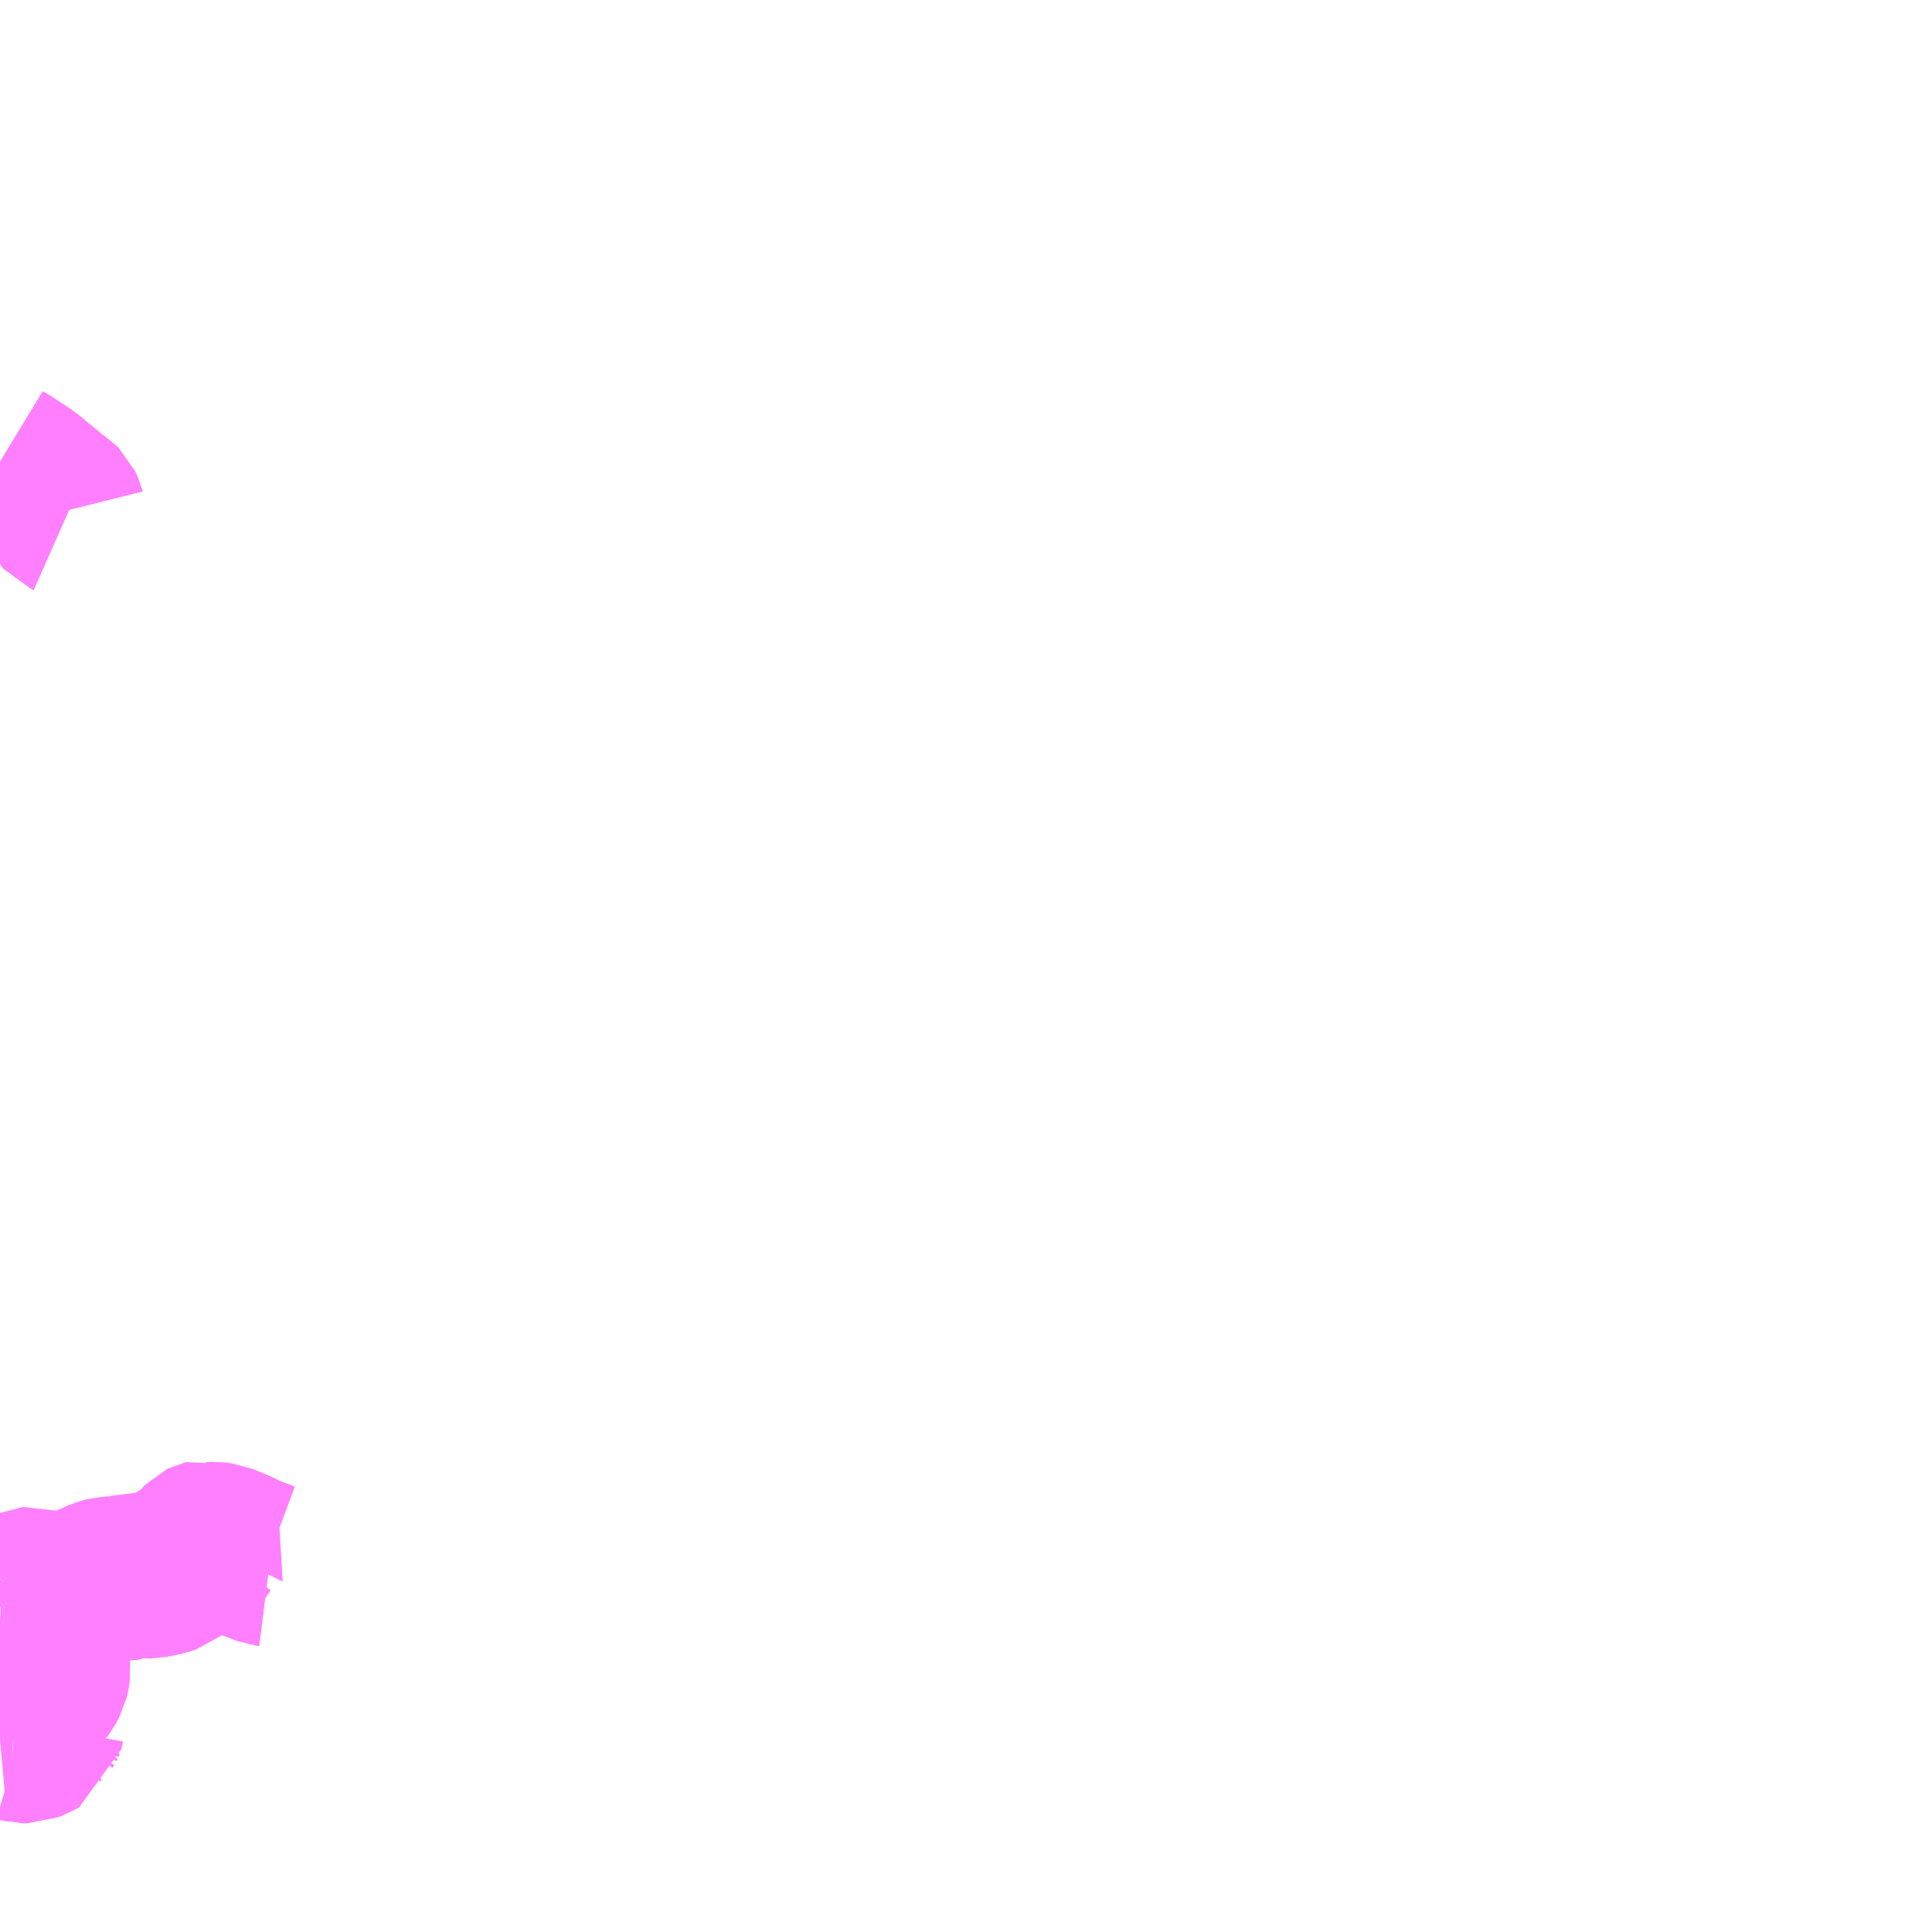 <?xml version="1.0" encoding="UTF-8"?>
<svg  xmlns="http://www.w3.org/2000/svg" xmlns:xlink="http://www.w3.org/1999/xlink" xmlns:go="http://purl.org/svgmap/profile" property="N07_001,N07_002,N07_003,N07_004,N07_005,N07_006,N07_007" viewBox="13631.836 -3506.836 8.789 8.789" go:dataArea="13631.8359375 -3506.8359375 8.7890625 8.7890625" >
<globalCoordinateSystem srsName="http://purl.org/crs/84" transform="matrix(100.0,0.0,0.0,-100.0,0.0,0.0)" />
<defs>
 <g id="p0" >
  <circle cx="0.0" cy="0.0" r="3" stroke="green" stroke-width="0.75" vector-effect="non-scaling-stroke" />
 </g>
</defs>
<g fill="none" fill-rule="evenodd" stroke="#FF00FF" stroke-width="0.75" opacity="0.5" vector-effect="non-scaling-stroke" stroke-linejoin="bevel" >
<path content="1,近江鉄道（株）,日野町・平子西明寺線,7.0,5.0,5.0," xlink:title="1" d="M13631.896,-3498.925L13631.904,-3498.925L13631.926,-3498.921L13631.943,-3498.916L13631.958,-3498.916L13631.98,-3498.925L13632.003,-3498.936L13632.02,-3498.945L13632.023,-3498.962L13632.026,-3498.979L13632.031,-3498.992L13632.036,-3499.002L13632.044,-3499.014L13632.052,-3499.021L13632.059,-3499.026L13632.069,-3499.032"/>
<path content="1,近江鉄道（株）,日野町・平子西明寺線,7.0,5.0,5.0," xlink:title="1" d="M13631.896,-3498.925L13631.91,-3498.943L13631.925,-3498.963L13631.929,-3498.97L13631.92,-3498.987L13631.917,-3498.992L13631.916,-3499.001L13631.917,-3499.013L13631.926,-3499.037L13631.933,-3499.056L13631.942,-3499.078L13631.948,-3499.089L13631.956,-3499.104L13632.023,-3499.159L13632.032,-3499.171L13632.048,-3499.201L13632.052,-3499.218L13632.054,-3499.233L13632.053,-3499.247L13632.051,-3499.258L13632.045,-3499.275L13632.031,-3499.296L13632.006,-3499.312L13631.971,-3499.344L13631.937,-3499.378L13631.922,-3499.394L13631.89,-3499.429L13631.872,-3499.448L13631.861,-3499.457L13631.856,-3499.46L13631.836,-3499.461M13631.836,-3499.559L13631.873,-3499.589L13631.881,-3499.595"/>
<path content="1,近江鉄道（株）,日野町・平子西明寺線,7.0,5.0,5.0," xlink:title="1" d="M13631.899,-3499.57L13631.881,-3499.595"/>
<path content="1,近江鉄道（株）,日野町・平子西明寺線,7.0,5.0,5.0," xlink:title="1" d="M13631.881,-3499.595L13631.899,-3499.608L13631.97,-3499.6L13631.98,-3499.599L13632.058,-3499.59L13632.138,-3499.583L13632.161,-3499.583L13632.181,-3499.587L13632.191,-3499.591L13632.253,-3499.624L13632.276,-3499.636L13632.311,-3499.649L13632.326,-3499.653L13632.346,-3499.654L13632.35,-3499.654L13632.398,-3499.655L13632.41,-3499.657L13632.438,-3499.668L13632.454,-3499.673L13632.475,-3499.672L13632.505,-3499.666L13632.52,-3499.666L13632.564,-3499.675L13632.588,-3499.681L13632.604,-3499.686L13632.607,-3499.687L13632.617,-3499.695L13632.65,-3499.736L13632.655,-3499.741L13632.664,-3499.744L13632.687,-3499.745L13632.696,-3499.747L13632.709,-3499.754L13632.73,-3499.772L13632.757,-3499.812L13632.761,-3499.816L13632.767,-3499.819L13632.775,-3499.821L13632.783,-3499.818L13632.787,-3499.812L13632.786,-3499.81L13632.812,-3499.811L13632.843,-3499.807L13632.915,-3499.777L13632.968,-3499.751L13632.983,-3499.746L13633.023,-3499.731L13633.038,-3499.725L13633.046,-3499.722L13633.062,-3499.72"/>
<path content="1,近江鉄道（株）,日野町・平子西明寺線,7.0,5.0,5.0," xlink:title="1" d="M13631.836,-3498.923L13631.858,-3498.925L13631.869,-3498.926L13631.896,-3498.925"/>
<path content="4,東近江市,甲津畑線,6.5,6.5,6.5," xlink:title="4" d="M13631.836,-3504.736L13631.869,-3504.716L13631.949,-3504.664L13631.978,-3504.641L13631.996,-3504.624L13632.033,-3504.596L13632.045,-3504.585L13632.045,-3504.585L13632.051,-3504.58L13632.079,-3504.557L13632.103,-3504.541L13632.112,-3504.532L13632.121,-3504.513L13632.122,-3504.509L13632.132,-3504.498L13632.141,-3504.494"/>
</g>
</svg>
